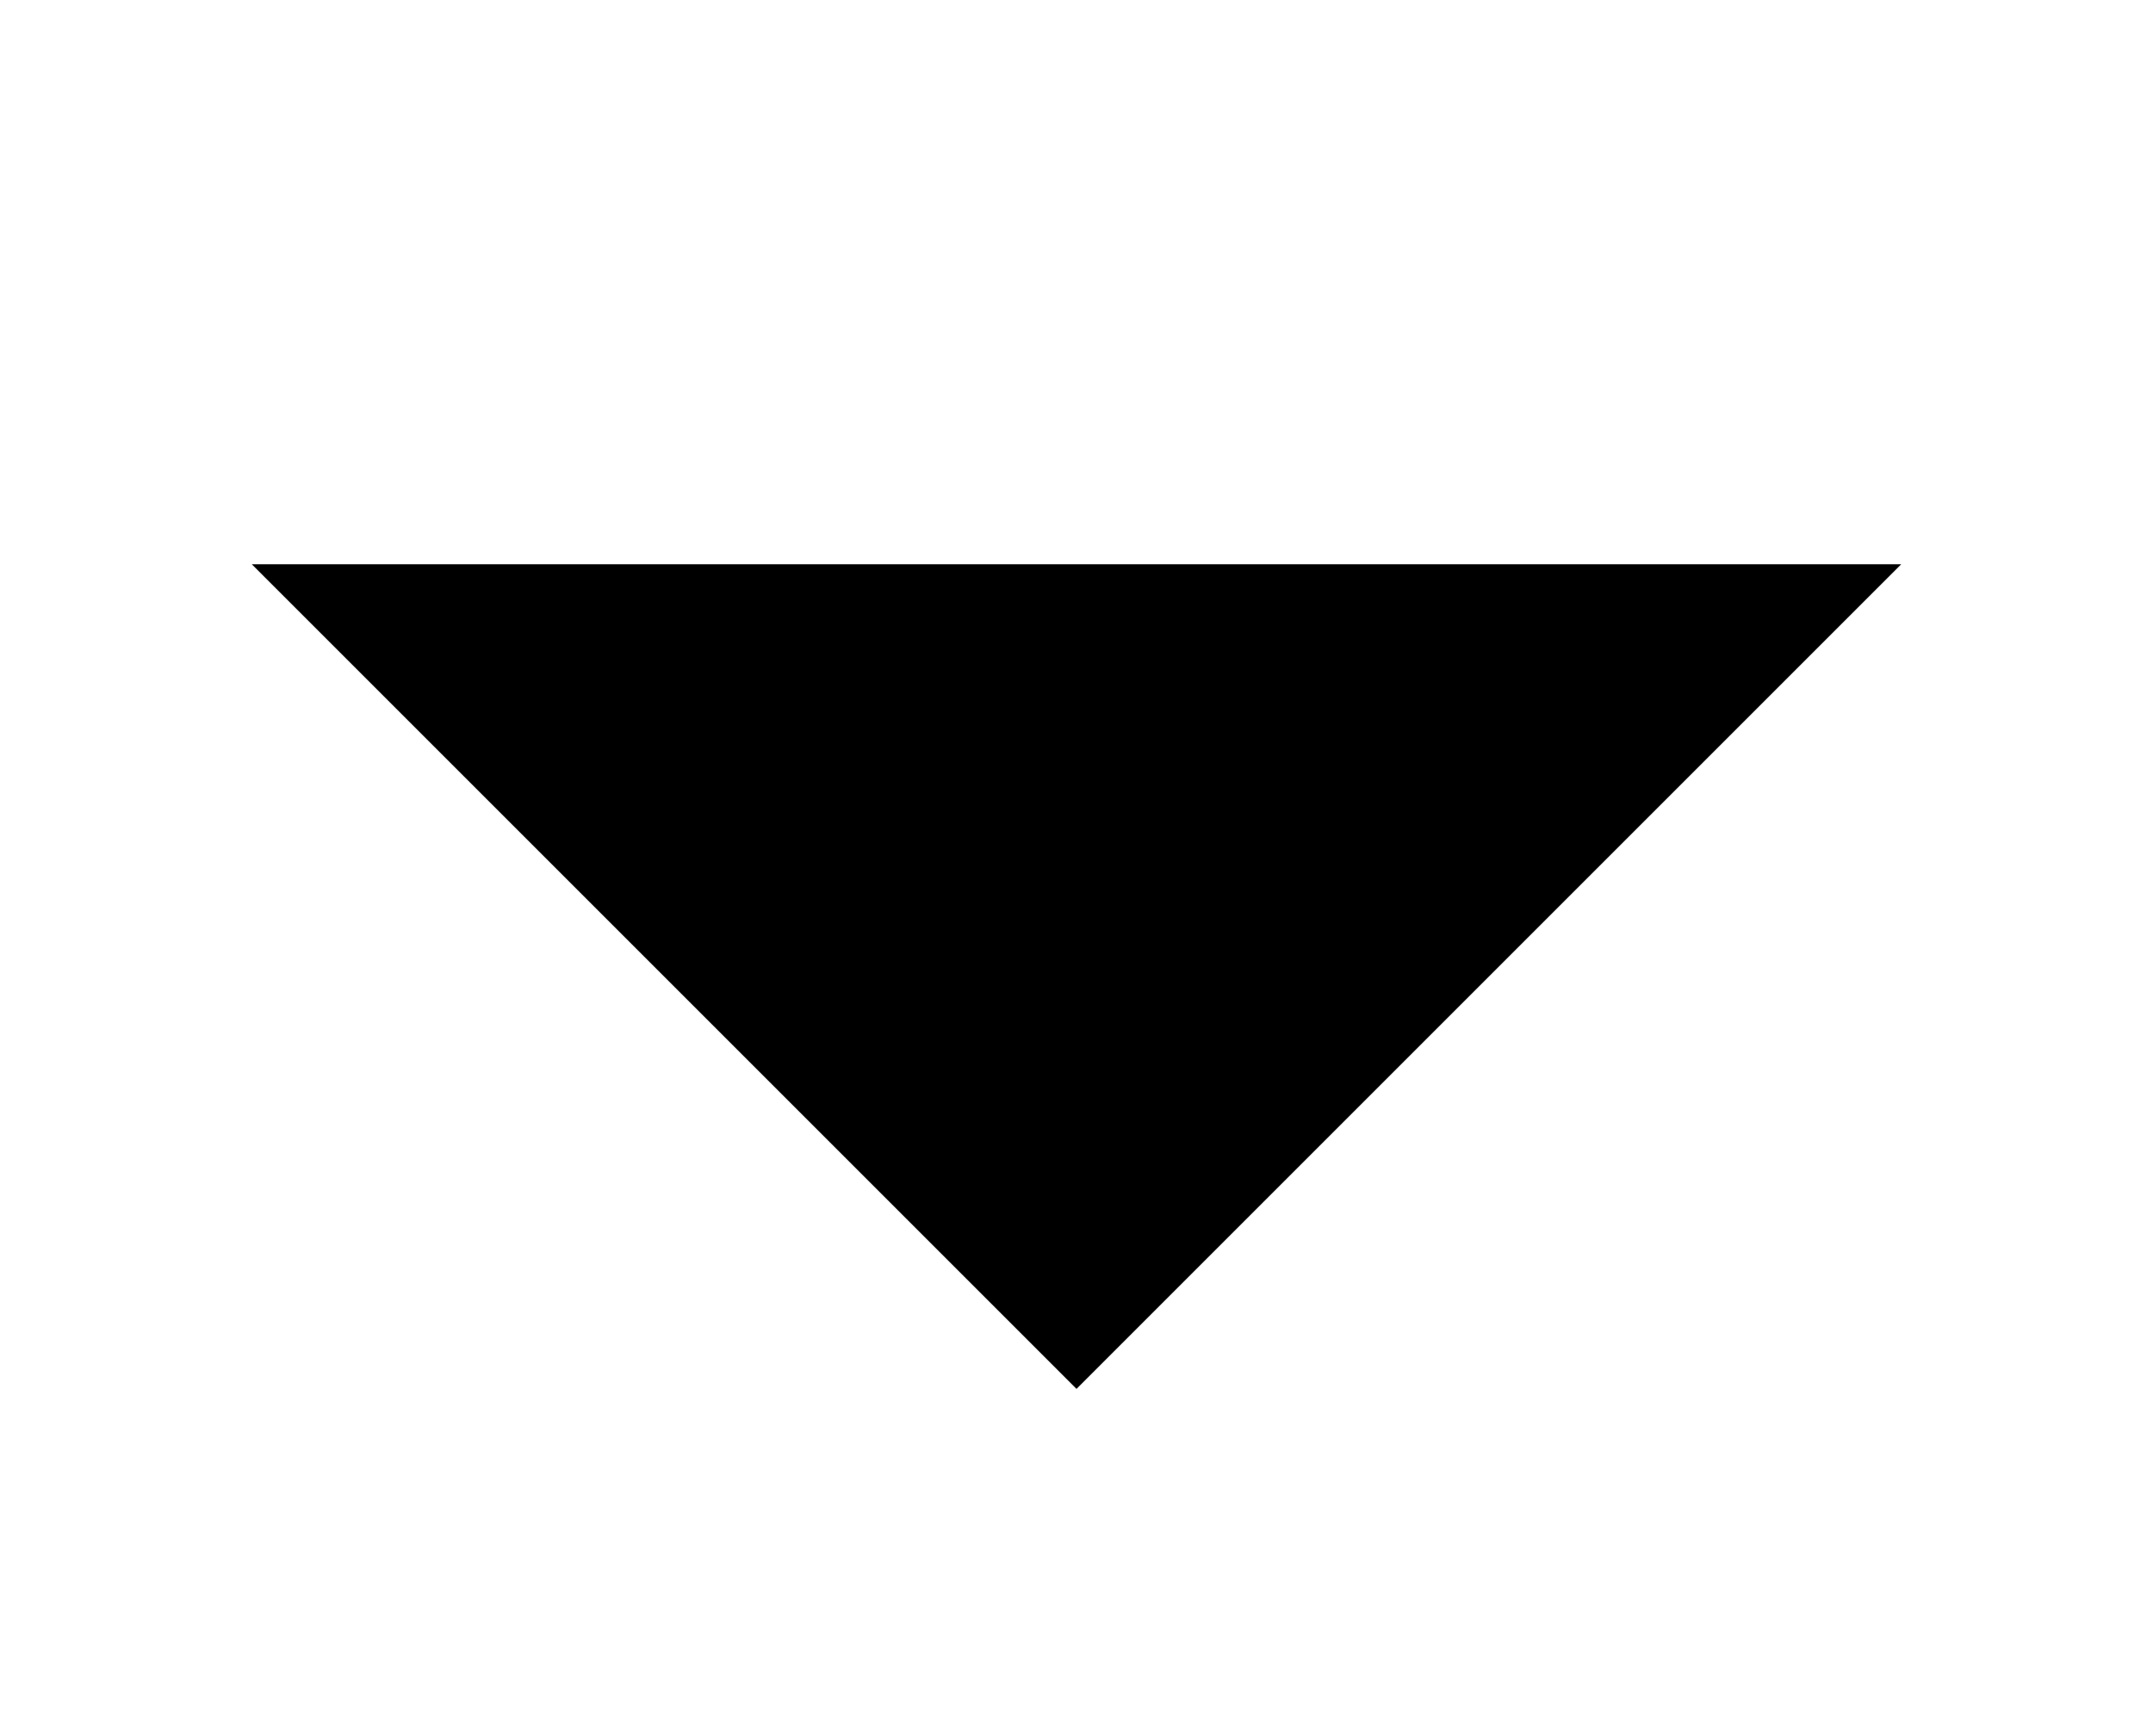 <?xml version="1.0" encoding="utf-8"?>
<!-- Generator: Adobe Illustrator 26.4.1, SVG Export Plug-In . SVG Version: 6.00 Build 0)  -->
<svg version="1.1" id="Calque_1" xmlns="http://www.w3.org/2000/svg" xmlns:xlink="http://www.w3.org/1999/xlink" x="0px" y="0px"
	 viewBox="0 0 24.8 20" style="enable-background:new 0 0 24.8 20;" xml:space="preserve">
<polyline points="2.9,6.5 12.4,16 21.9,6.5 "/>
</svg>
